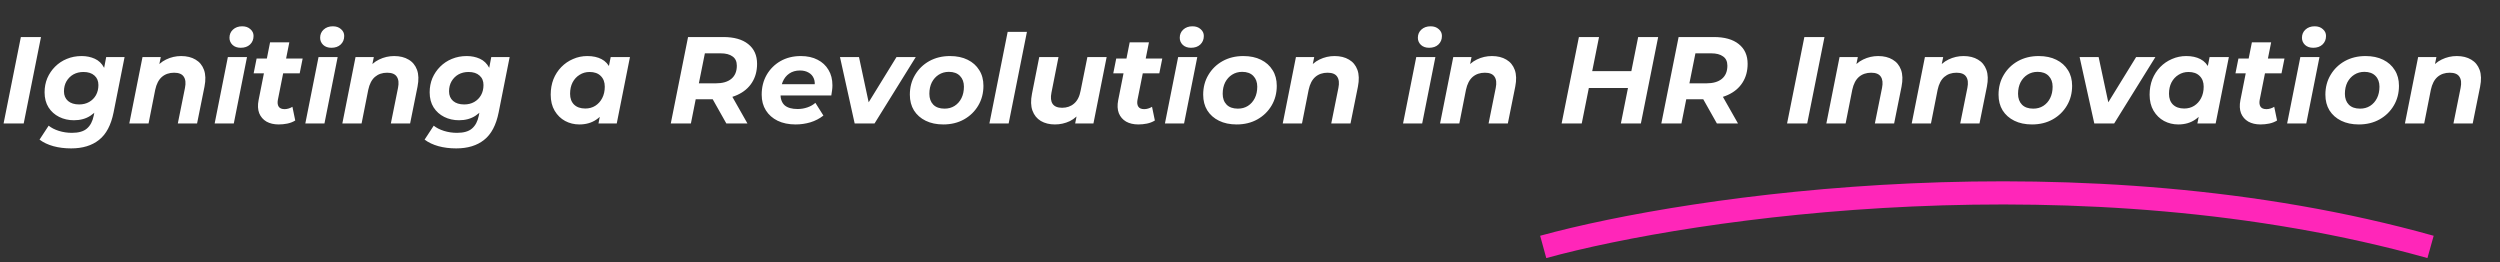 <svg width="324" height="34" viewBox="0 0 324 34" fill="none" xmlns="http://www.w3.org/2000/svg">
<rect x="0" y="0" width="324" height="34" fill="#333333" stroke="none"/>
<path d="M0.464 16L2.704 4.8H5.312L3.072 16H0.464ZM9.218 19.232C8.386 19.232 7.618 19.136 6.914 18.944C6.221 18.752 5.623 18.469 5.122 18.096L6.306 16.288C6.647 16.565 7.085 16.789 7.618 16.96C8.162 17.131 8.733 17.216 9.33 17.216C10.194 17.216 10.839 17.029 11.266 16.656C11.703 16.283 11.997 15.728 12.146 14.992L12.45 13.44L13.026 11.424L13.41 9.248L13.762 7.392H16.146L14.722 14.56C14.391 16.213 13.762 17.403 12.834 18.128C11.917 18.864 10.711 19.232 9.218 19.232ZM9.586 15.584C8.882 15.584 8.242 15.44 7.666 15.152C7.09 14.864 6.631 14.453 6.29 13.92C5.949 13.376 5.778 12.725 5.778 11.968C5.778 11.307 5.895 10.693 6.13 10.128C6.375 9.563 6.711 9.067 7.138 8.64C7.575 8.203 8.082 7.867 8.658 7.632C9.245 7.387 9.885 7.264 10.578 7.264C11.207 7.264 11.778 7.381 12.29 7.616C12.802 7.851 13.197 8.229 13.474 8.752C13.762 9.275 13.869 9.973 13.794 10.848C13.73 11.797 13.522 12.629 13.17 13.344C12.818 14.048 12.338 14.597 11.73 14.992C11.133 15.387 10.418 15.584 9.586 15.584ZM10.258 13.536C10.749 13.536 11.181 13.429 11.554 13.216C11.927 13.003 12.221 12.709 12.434 12.336C12.647 11.952 12.754 11.515 12.754 11.024C12.754 10.501 12.583 10.091 12.242 9.792C11.901 9.483 11.426 9.328 10.818 9.328C10.327 9.328 9.89 9.435 9.506 9.648C9.133 9.861 8.834 10.16 8.61 10.544C8.397 10.917 8.29 11.349 8.29 11.84C8.29 12.363 8.466 12.779 8.818 13.088C9.17 13.387 9.65 13.536 10.258 13.536ZM23.477 7.264C24.213 7.264 24.837 7.419 25.349 7.728C25.861 8.027 26.224 8.469 26.437 9.056C26.651 9.643 26.672 10.368 26.501 11.232L25.541 16H23.045L23.973 11.392C24.101 10.763 24.048 10.277 23.813 9.936C23.589 9.595 23.173 9.424 22.565 9.424C21.936 9.424 21.408 9.605 20.981 9.968C20.565 10.331 20.277 10.885 20.117 11.632L19.253 16H16.757L18.469 7.392H20.837L20.341 9.824L19.989 9.088C20.405 8.459 20.917 8 21.525 7.712C22.144 7.413 22.794 7.264 23.477 7.264ZM27.82 16L29.532 7.392H32.012L30.3 16H27.82ZM31.196 6.192C30.758 6.192 30.406 6.069 30.14 5.824C29.873 5.568 29.74 5.259 29.74 4.896C29.74 4.469 29.889 4.117 30.188 3.84C30.497 3.552 30.897 3.408 31.388 3.408C31.825 3.408 32.177 3.531 32.444 3.776C32.721 4.011 32.86 4.304 32.86 4.656C32.86 5.115 32.705 5.488 32.396 5.776C32.097 6.053 31.697 6.192 31.196 6.192ZM36.12 16.128C35.502 16.128 34.974 16.005 34.536 15.76C34.099 15.504 33.785 15.141 33.593 14.672C33.411 14.192 33.385 13.627 33.513 12.976L35.001 5.488H37.496L36.008 12.96C35.944 13.323 35.982 13.611 36.12 13.824C36.259 14.037 36.515 14.144 36.889 14.144C37.059 14.144 37.23 14.117 37.401 14.064C37.582 14.011 37.747 13.936 37.897 13.84L38.264 15.616C37.955 15.808 37.614 15.941 37.24 16.016C36.867 16.091 36.494 16.128 36.12 16.128ZM32.873 9.504L33.257 7.584H39.224L38.84 9.504H32.873ZM39.57 16L41.282 7.392H43.762L42.05 16H39.57ZM42.946 6.192C42.508 6.192 42.156 6.069 41.89 5.824C41.623 5.568 41.49 5.259 41.49 4.896C41.49 4.469 41.639 4.117 41.938 3.84C42.247 3.552 42.647 3.408 43.138 3.408C43.575 3.408 43.927 3.531 44.194 3.776C44.471 4.011 44.61 4.304 44.61 4.656C44.61 5.115 44.455 5.488 44.146 5.776C43.847 6.053 43.447 6.192 42.946 6.192ZM51.087 7.264C51.822 7.264 52.447 7.419 52.959 7.728C53.471 8.027 53.833 8.469 54.047 9.056C54.26 9.643 54.281 10.368 54.111 11.232L53.151 16H50.654L51.583 11.392C51.711 10.763 51.657 10.277 51.422 9.936C51.199 9.595 50.782 9.424 50.175 9.424C49.545 9.424 49.017 9.605 48.59 9.968C48.175 10.331 47.886 10.885 47.727 11.632L46.862 16H44.367L46.078 7.392H48.447L47.95 9.824L47.599 9.088C48.014 8.459 48.526 8 49.135 7.712C49.753 7.413 50.404 7.264 51.087 7.264ZM59.124 19.232C58.292 19.232 57.524 19.136 56.82 18.944C56.127 18.752 55.53 18.469 55.028 18.096L56.212 16.288C56.554 16.565 56.991 16.789 57.524 16.96C58.068 17.131 58.639 17.216 59.236 17.216C60.1 17.216 60.746 17.029 61.172 16.656C61.61 16.283 61.903 15.728 62.052 14.992L62.356 13.44L62.932 11.424L63.316 9.248L63.668 7.392H66.052L64.628 14.56C64.298 16.213 63.668 17.403 62.74 18.128C61.823 18.864 60.618 19.232 59.124 19.232ZM59.492 15.584C58.788 15.584 58.148 15.44 57.572 15.152C56.996 14.864 56.538 14.453 56.196 13.92C55.855 13.376 55.684 12.725 55.684 11.968C55.684 11.307 55.802 10.693 56.036 10.128C56.282 9.563 56.618 9.067 57.044 8.64C57.482 8.203 57.988 7.867 58.564 7.632C59.151 7.387 59.791 7.264 60.484 7.264C61.114 7.264 61.684 7.381 62.196 7.616C62.708 7.851 63.103 8.229 63.38 8.752C63.668 9.275 63.775 9.973 63.7 10.848C63.636 11.797 63.428 12.629 63.076 13.344C62.724 14.048 62.244 14.597 61.636 14.992C61.039 15.387 60.324 15.584 59.492 15.584ZM60.164 13.536C60.655 13.536 61.087 13.429 61.46 13.216C61.834 13.003 62.127 12.709 62.34 12.336C62.554 11.952 62.66 11.515 62.66 11.024C62.66 10.501 62.49 10.091 62.148 9.792C61.807 9.483 61.332 9.328 60.724 9.328C60.234 9.328 59.796 9.435 59.412 9.648C59.039 9.861 58.74 10.16 58.516 10.544C58.303 10.917 58.196 11.349 58.196 11.84C58.196 12.363 58.372 12.779 58.724 13.088C59.076 13.387 59.556 13.536 60.164 13.536ZM75.083 16.128C74.421 16.128 73.808 15.979 73.243 15.68C72.677 15.371 72.224 14.928 71.883 14.352C71.541 13.776 71.371 13.083 71.371 12.272C71.371 11.547 71.488 10.88 71.723 10.272C71.968 9.664 72.309 9.136 72.747 8.688C73.184 8.24 73.691 7.893 74.267 7.648C74.843 7.392 75.461 7.264 76.123 7.264C76.837 7.264 77.451 7.397 77.963 7.664C78.475 7.931 78.853 8.347 79.099 8.912C79.355 9.467 79.445 10.187 79.371 11.072C79.317 12.085 79.109 12.976 78.747 13.744C78.384 14.501 77.893 15.088 77.275 15.504C76.667 15.92 75.936 16.128 75.083 16.128ZM75.851 14.064C76.341 14.064 76.773 13.947 77.147 13.712C77.531 13.467 77.829 13.136 78.043 12.72C78.267 12.293 78.379 11.797 78.379 11.232C78.379 10.645 78.203 10.181 77.851 9.84C77.509 9.499 77.029 9.328 76.411 9.328C75.931 9.328 75.499 9.451 75.115 9.696C74.731 9.931 74.427 10.261 74.203 10.688C73.989 11.104 73.883 11.595 73.883 12.16C73.883 12.747 74.053 13.211 74.395 13.552C74.747 13.893 75.232 14.064 75.851 14.064ZM77.563 16L77.899 14.288L78.459 11.728L78.795 9.168L79.147 7.392H81.643L79.931 16H77.563ZM86.933 16L89.173 4.8H93.733C95.13 4.8 96.207 5.104 96.965 5.712C97.733 6.32 98.117 7.173 98.117 8.272C98.117 9.211 97.893 10.027 97.445 10.72C97.007 11.403 96.378 11.931 95.557 12.304C94.746 12.677 93.786 12.864 92.677 12.864H89.029L90.389 11.728L89.541 16H86.933ZM94.133 16L91.845 11.936H94.565L96.869 16H94.133ZM90.325 12.032L89.429 10.8H92.773C93.637 10.8 94.303 10.608 94.773 10.224C95.253 9.829 95.493 9.259 95.493 8.512C95.493 7.968 95.306 7.568 94.933 7.312C94.57 7.045 94.058 6.912 93.397 6.912H90.245L91.605 5.648L90.325 12.032ZM103.114 16.128C102.218 16.128 101.44 15.968 100.778 15.648C100.128 15.328 99.621 14.88 99.258 14.304C98.896 13.728 98.714 13.051 98.714 12.272C98.714 11.312 98.928 10.459 99.354 9.712C99.792 8.955 100.389 8.357 101.146 7.92C101.914 7.483 102.794 7.264 103.786 7.264C104.629 7.264 105.354 7.424 105.962 7.744C106.57 8.053 107.04 8.491 107.37 9.056C107.712 9.611 107.882 10.277 107.882 11.056C107.882 11.28 107.866 11.504 107.834 11.728C107.813 11.952 107.781 12.165 107.738 12.368H100.618L100.874 10.912H106.57L105.546 11.36C105.632 10.88 105.605 10.48 105.466 10.16C105.328 9.829 105.104 9.579 104.794 9.408C104.485 9.227 104.112 9.136 103.674 9.136C103.13 9.136 102.666 9.269 102.282 9.536C101.909 9.792 101.626 10.149 101.434 10.608C101.242 11.067 101.146 11.584 101.146 12.16C101.146 12.821 101.328 13.317 101.69 13.648C102.064 13.968 102.624 14.128 103.37 14.128C103.808 14.128 104.229 14.059 104.634 13.92C105.04 13.781 105.386 13.584 105.674 13.328L106.714 14.976C106.213 15.371 105.648 15.664 105.018 15.856C104.4 16.037 103.765 16.128 103.114 16.128ZM110.765 16L108.861 7.392H111.325L112.909 14.8H111.629L116.189 7.392H118.685L113.341 16H110.765ZM122.253 16.128C121.378 16.128 120.616 15.968 119.965 15.648C119.314 15.328 118.808 14.88 118.445 14.304C118.093 13.728 117.917 13.051 117.917 12.272C117.917 11.312 118.141 10.459 118.589 9.712C119.037 8.955 119.65 8.357 120.429 7.92C121.218 7.483 122.114 7.264 123.117 7.264C124.002 7.264 124.765 7.424 125.405 7.744C126.056 8.064 126.557 8.512 126.909 9.088C127.272 9.653 127.453 10.331 127.453 11.12C127.453 12.069 127.229 12.923 126.781 13.68C126.333 14.437 125.72 15.035 124.941 15.472C124.162 15.909 123.266 16.128 122.253 16.128ZM122.413 14.08C122.904 14.08 123.336 13.963 123.709 13.728C124.093 13.483 124.392 13.147 124.605 12.72C124.818 12.293 124.925 11.797 124.925 11.232C124.925 10.656 124.754 10.192 124.413 9.84C124.072 9.488 123.592 9.312 122.973 9.312C122.482 9.312 122.045 9.435 121.661 9.68C121.288 9.915 120.989 10.245 120.765 10.672C120.552 11.099 120.445 11.595 120.445 12.16C120.445 12.747 120.616 13.216 120.957 13.568C121.298 13.909 121.784 14.08 122.413 14.08ZM128.226 16L130.594 4.128H133.09L130.722 16H128.226ZM136.718 16.128C136.014 16.128 135.406 15.979 134.894 15.68C134.382 15.371 134.02 14.923 133.806 14.336C133.593 13.749 133.572 13.024 133.742 12.16L134.686 7.392H137.182L136.27 12C136.142 12.629 136.19 13.115 136.414 13.456C136.649 13.797 137.06 13.968 137.646 13.968C138.265 13.968 138.782 13.787 139.198 13.424C139.625 13.061 139.908 12.507 140.046 11.76L140.926 7.392H143.422L141.71 16H139.342L139.822 13.568L140.174 14.304C139.769 14.933 139.262 15.397 138.654 15.696C138.046 15.984 137.401 16.128 136.718 16.128ZM147.527 16.128C146.908 16.128 146.38 16.005 145.943 15.76C145.505 15.504 145.191 15.141 144.999 14.672C144.817 14.192 144.791 13.627 144.919 12.976L146.407 5.488H148.903L147.415 12.96C147.351 13.323 147.388 13.611 147.527 13.824C147.665 14.037 147.921 14.144 148.295 14.144C148.465 14.144 148.636 14.117 148.807 14.064C148.988 14.011 149.153 13.936 149.303 13.84L149.671 15.616C149.361 15.808 149.02 15.941 148.647 16.016C148.273 16.091 147.9 16.128 147.527 16.128ZM144.279 9.504L144.663 7.584H150.631L150.247 9.504H144.279ZM150.976 16L152.688 7.392H155.168L153.456 16H150.976ZM154.352 6.192C153.915 6.192 153.563 6.069 153.296 5.824C153.029 5.568 152.896 5.259 152.896 4.896C152.896 4.469 153.045 4.117 153.344 3.84C153.653 3.552 154.053 3.408 154.544 3.408C154.981 3.408 155.333 3.531 155.6 3.776C155.877 4.011 156.016 4.304 156.016 4.656C156.016 5.115 155.861 5.488 155.552 5.776C155.253 6.053 154.853 6.192 154.352 6.192ZM160.269 16.128C159.394 16.128 158.631 15.968 157.981 15.648C157.33 15.328 156.823 14.88 156.461 14.304C156.109 13.728 155.933 13.051 155.933 12.272C155.933 11.312 156.157 10.459 156.605 9.712C157.053 8.955 157.666 8.357 158.445 7.92C159.234 7.483 160.13 7.264 161.133 7.264C162.018 7.264 162.781 7.424 163.421 7.744C164.071 8.064 164.573 8.512 164.925 9.088C165.287 9.653 165.469 10.331 165.469 11.12C165.469 12.069 165.245 12.923 164.797 13.68C164.349 14.437 163.735 15.035 162.957 15.472C162.178 15.909 161.282 16.128 160.269 16.128ZM160.429 14.08C160.919 14.08 161.351 13.963 161.725 13.728C162.109 13.483 162.407 13.147 162.621 12.72C162.834 12.293 162.941 11.797 162.941 11.232C162.941 10.656 162.77 10.192 162.429 9.84C162.087 9.488 161.607 9.312 160.989 9.312C160.498 9.312 160.061 9.435 159.677 9.68C159.303 9.915 159.005 10.245 158.781 10.672C158.567 11.099 158.461 11.595 158.461 12.16C158.461 12.747 158.631 13.216 158.973 13.568C159.314 13.909 159.799 14.08 160.429 14.08ZM172.962 7.264C173.698 7.264 174.322 7.419 174.834 7.728C175.346 8.027 175.708 8.469 175.922 9.056C176.135 9.643 176.156 10.368 175.986 11.232L175.026 16H172.53L173.458 11.392C173.586 10.763 173.532 10.277 173.298 9.936C173.074 9.595 172.658 9.424 172.05 9.424C171.42 9.424 170.892 9.605 170.466 9.968C170.05 10.331 169.762 10.885 169.602 11.632L168.738 16H166.242L167.954 7.392H170.322L169.826 9.824L169.474 9.088C169.89 8.459 170.402 8 171.01 7.712C171.628 7.413 172.279 7.264 172.962 7.264ZM181.835 16L183.547 7.392H186.027L184.315 16H181.835ZM185.211 6.192C184.774 6.192 184.422 6.069 184.155 5.824C183.889 5.568 183.755 5.259 183.755 4.896C183.755 4.469 183.905 4.117 184.203 3.84C184.513 3.552 184.913 3.408 185.403 3.408C185.841 3.408 186.193 3.531 186.459 3.776C186.737 4.011 186.875 4.304 186.875 4.656C186.875 5.115 186.721 5.488 186.411 5.776C186.113 6.053 185.713 6.192 185.211 6.192ZM193.352 7.264C194.088 7.264 194.712 7.419 195.224 7.728C195.736 8.027 196.099 8.469 196.312 9.056C196.525 9.643 196.547 10.368 196.376 11.232L195.416 16H192.92L193.848 11.392C193.976 10.763 193.923 10.277 193.688 9.936C193.464 9.595 193.048 9.424 192.44 9.424C191.811 9.424 191.283 9.605 190.856 9.968C190.44 10.331 190.152 10.885 189.992 11.632L189.128 16H186.632L188.344 7.392H190.712L190.216 9.824L189.864 9.088C190.28 8.459 190.792 8 191.4 7.712C192.019 7.413 192.669 7.264 193.352 7.264ZM212.306 4.8H214.898L212.658 16H210.066L212.306 4.8ZM204.994 16H202.386L204.626 4.8H207.234L204.994 16ZM211.186 11.408H205.73L206.162 9.216H211.618L211.186 11.408ZM215.308 16L217.548 4.8H222.108C223.505 4.8 224.582 5.104 225.34 5.712C226.108 6.32 226.492 7.173 226.492 8.272C226.492 9.211 226.268 10.027 225.82 10.72C225.382 11.403 224.753 11.931 223.932 12.304C223.121 12.677 222.161 12.864 221.052 12.864H217.404L218.764 11.728L217.916 16H215.308ZM222.508 16L220.22 11.936H222.94L225.244 16H222.508ZM218.7 12.032L217.804 10.8H221.148C222.012 10.8 222.678 10.608 223.148 10.224C223.628 9.829 223.868 9.259 223.868 8.512C223.868 7.968 223.681 7.568 223.308 7.312C222.945 7.045 222.433 6.912 221.772 6.912H218.62L219.98 5.648L218.7 12.032ZM231.605 16L233.845 4.8H236.453L234.213 16H231.605ZM243.415 7.264C244.151 7.264 244.775 7.419 245.287 7.728C245.799 8.027 246.161 8.469 246.375 9.056C246.588 9.643 246.609 10.368 246.439 11.232L245.479 16H242.983L243.911 11.392C244.039 10.763 243.985 10.277 243.751 9.936C243.527 9.595 243.111 9.424 242.503 9.424C241.873 9.424 241.345 9.605 240.919 9.968C240.503 10.331 240.215 10.885 240.055 11.632L239.191 16H236.695L238.407 7.392H240.775L240.279 9.824L239.927 9.088C240.343 8.459 240.855 8 241.463 7.712C242.081 7.413 242.732 7.264 243.415 7.264ZM254.477 7.264C255.213 7.264 255.837 7.419 256.349 7.728C256.861 8.027 257.224 8.469 257.437 9.056C257.65 9.643 257.672 10.368 257.501 11.232L256.541 16H254.045L254.973 11.392C255.101 10.763 255.048 10.277 254.813 9.936C254.589 9.595 254.173 9.424 253.565 9.424C252.936 9.424 252.408 9.605 251.981 9.968C251.565 10.331 251.277 10.885 251.117 11.632L250.253 16H247.757L249.469 7.392H251.837L251.341 9.824L250.989 9.088C251.405 8.459 251.917 8 252.525 7.712C253.144 7.413 253.794 7.264 254.477 7.264ZM263.347 16.128C262.472 16.128 261.71 15.968 261.059 15.648C260.408 15.328 259.902 14.88 259.539 14.304C259.187 13.728 259.011 13.051 259.011 12.272C259.011 11.312 259.235 10.459 259.683 9.712C260.131 8.955 260.744 8.357 261.523 7.92C262.312 7.483 263.208 7.264 264.211 7.264C265.096 7.264 265.859 7.424 266.499 7.744C267.15 8.064 267.651 8.512 268.003 9.088C268.366 9.653 268.547 10.331 268.547 11.12C268.547 12.069 268.323 12.923 267.875 13.68C267.427 14.437 266.814 15.035 266.035 15.472C265.256 15.909 264.36 16.128 263.347 16.128ZM263.507 14.08C263.998 14.08 264.43 13.963 264.803 13.728C265.187 13.483 265.486 13.147 265.699 12.72C265.912 12.293 266.019 11.797 266.019 11.232C266.019 10.656 265.848 10.192 265.507 9.84C265.166 9.488 264.686 9.312 264.067 9.312C263.576 9.312 263.139 9.435 262.755 9.68C262.382 9.915 262.083 10.245 261.859 10.672C261.646 11.099 261.539 11.595 261.539 12.16C261.539 12.747 261.71 13.216 262.051 13.568C262.392 13.909 262.878 14.08 263.507 14.08ZM271.421 16L269.517 7.392H271.981L273.565 14.8H272.285L276.845 7.392H279.341L273.997 16H271.421ZM282.301 16.128C281.64 16.128 281.027 15.979 280.461 15.68C279.896 15.371 279.443 14.928 279.101 14.352C278.76 13.776 278.589 13.083 278.589 12.272C278.589 11.547 278.707 10.88 278.941 10.272C279.187 9.664 279.528 9.136 279.965 8.688C280.403 8.24 280.909 7.893 281.485 7.648C282.061 7.392 282.68 7.264 283.341 7.264C284.056 7.264 284.669 7.397 285.181 7.664C285.693 7.931 286.072 8.347 286.317 8.912C286.573 9.467 286.664 10.187 286.589 11.072C286.536 12.085 286.328 12.976 285.965 13.744C285.603 14.501 285.112 15.088 284.493 15.504C283.885 15.92 283.155 16.128 282.301 16.128ZM283.069 14.064C283.56 14.064 283.992 13.947 284.365 13.712C284.749 13.467 285.048 13.136 285.261 12.72C285.485 12.293 285.597 11.797 285.597 11.232C285.597 10.645 285.421 10.181 285.069 9.84C284.728 9.499 284.248 9.328 283.629 9.328C283.149 9.328 282.717 9.451 282.333 9.696C281.949 9.931 281.645 10.261 281.421 10.688C281.208 11.104 281.101 11.595 281.101 12.16C281.101 12.747 281.272 13.211 281.613 13.552C281.965 13.893 282.451 14.064 283.069 14.064ZM284.781 16L285.117 14.288L285.677 11.728L286.013 9.168L286.365 7.392H288.861L287.149 16H284.781ZM292.964 16.128C292.346 16.128 291.818 16.005 291.38 15.76C290.943 15.504 290.628 15.141 290.436 14.672C290.255 14.192 290.228 13.627 290.356 12.976L291.844 5.488H294.34L292.852 12.96C292.788 13.323 292.826 13.611 292.964 13.824C293.103 14.037 293.359 14.144 293.732 14.144C293.903 14.144 294.074 14.117 294.244 14.064C294.426 14.011 294.591 13.936 294.74 13.84L295.108 15.616C294.799 15.808 294.458 15.941 294.084 16.016C293.711 16.091 293.338 16.128 292.964 16.128ZM289.716 9.504L290.1 7.584H296.068L295.684 9.504H289.716ZM296.413 16L298.125 7.392H300.605L298.893 16H296.413ZM299.789 6.192C299.352 6.192 299 6.069 298.733 5.824C298.467 5.568 298.333 5.259 298.333 4.896C298.333 4.469 298.483 4.117 298.781 3.84C299.091 3.552 299.491 3.408 299.981 3.408C300.419 3.408 300.771 3.531 301.037 3.776C301.315 4.011 301.453 4.304 301.453 4.656C301.453 5.115 301.299 5.488 300.989 5.776C300.691 6.053 300.291 6.192 299.789 6.192ZM305.706 16.128C304.832 16.128 304.069 15.968 303.418 15.648C302.768 15.328 302.261 14.88 301.898 14.304C301.546 13.728 301.37 13.051 301.37 12.272C301.37 11.312 301.594 10.459 302.042 9.712C302.49 8.955 303.104 8.357 303.882 7.92C304.672 7.483 305.568 7.264 306.57 7.264C307.456 7.264 308.218 7.424 308.858 7.744C309.509 8.064 310.01 8.512 310.362 9.088C310.725 9.653 310.906 10.331 310.906 11.12C310.906 12.069 310.682 12.923 310.234 13.68C309.786 14.437 309.173 15.035 308.394 15.472C307.616 15.909 306.72 16.128 305.706 16.128ZM305.866 14.08C306.357 14.08 306.789 13.963 307.162 13.728C307.546 13.483 307.845 13.147 308.058 12.72C308.272 12.293 308.378 11.797 308.378 11.232C308.378 10.656 308.208 10.192 307.866 9.84C307.525 9.488 307.045 9.312 306.426 9.312C305.936 9.312 305.498 9.435 305.114 9.68C304.741 9.915 304.442 10.245 304.218 10.672C304.005 11.099 303.898 11.595 303.898 12.16C303.898 12.747 304.069 13.216 304.41 13.568C304.752 13.909 305.237 14.08 305.866 14.08ZM318.399 7.264C319.135 7.264 319.759 7.419 320.271 7.728C320.783 8.027 321.146 8.469 321.359 9.056C321.572 9.643 321.594 10.368 321.423 11.232L320.463 16H317.967L318.895 11.392C319.023 10.763 318.97 10.277 318.735 9.936C318.511 9.595 318.095 9.424 317.487 9.424C316.858 9.424 316.33 9.605 315.903 9.968C315.487 10.331 315.199 10.885 315.039 11.632L314.175 16H311.679L313.391 7.392H315.759L315.263 9.824L314.911 9.088C315.327 8.459 315.839 8 316.447 7.712C317.066 7.413 317.716 7.264 318.399 7.264Z" fill="white"/>
<path d="M200 32C219.242 26.718 269.727 19.322 315 32" stroke="#FF26B9" stroke-width="3"/>
</svg>
